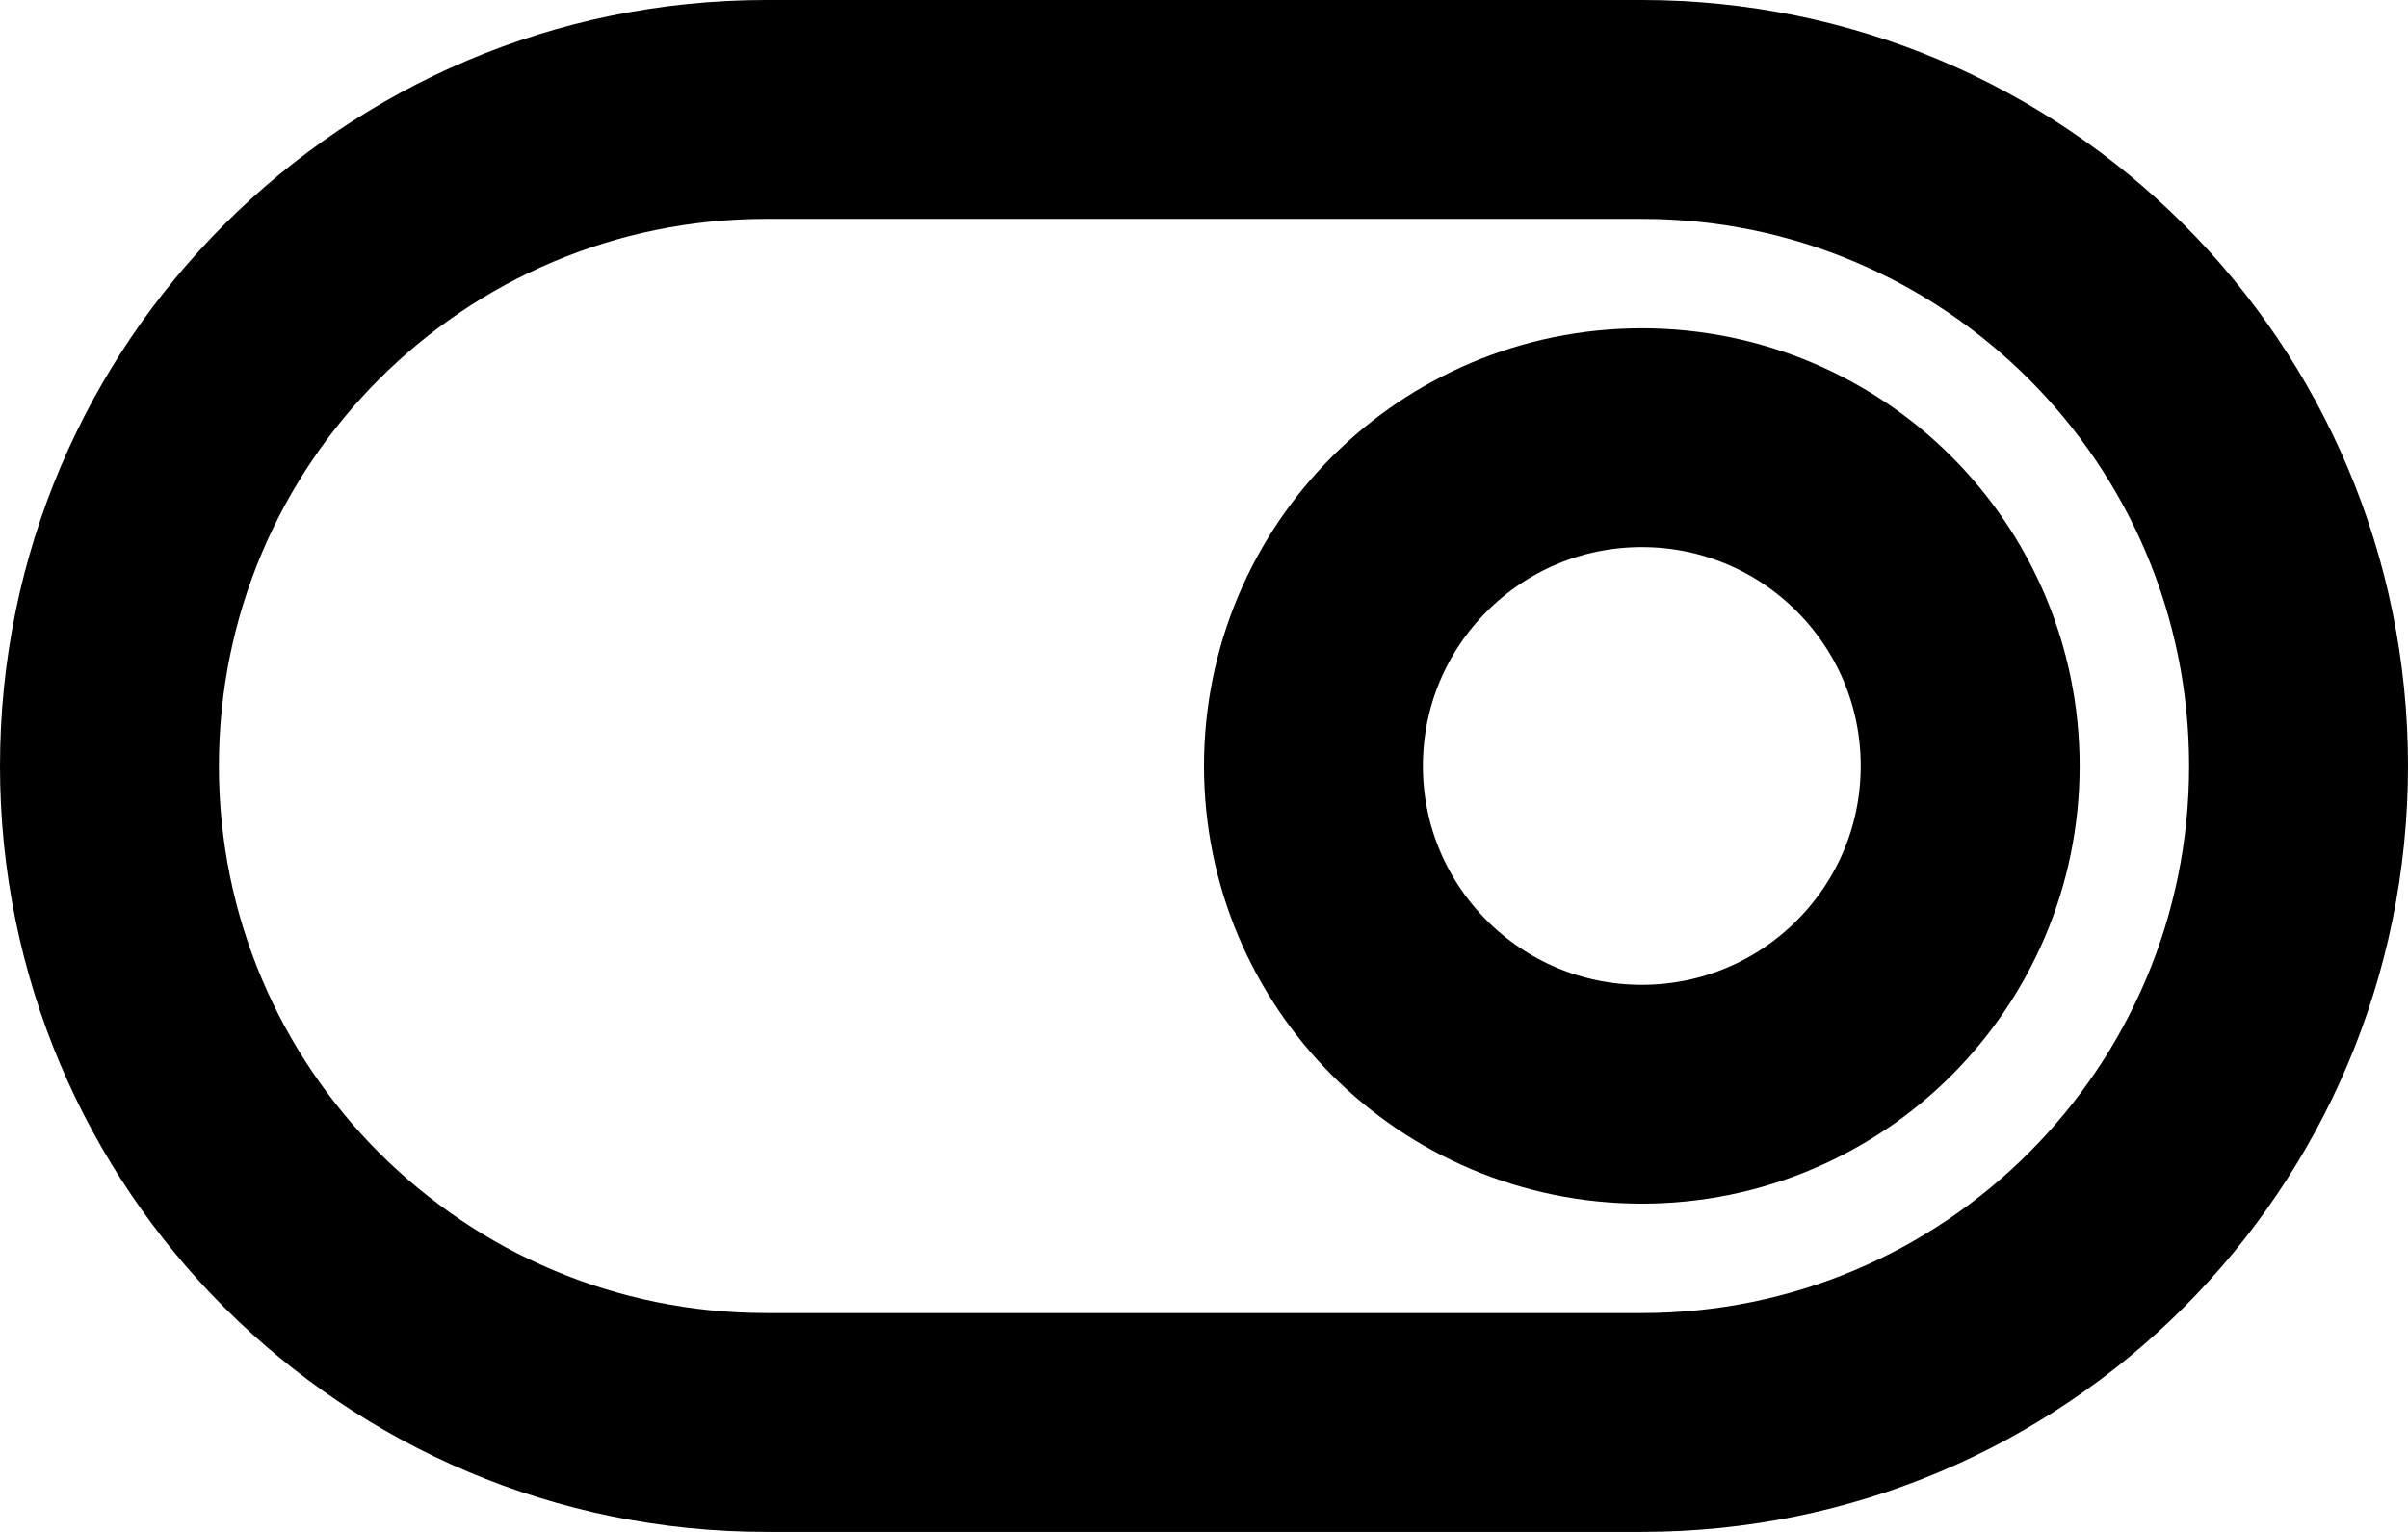 <svg width="22" height="14" viewBox="0 0 22 14" fill="none" xmlns="http://www.w3.org/2000/svg">
<path d="M7 13H15C18.314 13 21 10.314 21 7C21 3.686 18.314 1 15 1H7C3.686 1 1 3.686 1 7C1 10.314 3.686 13 7 13Z" stroke="black" stroke-width="2" stroke-linecap="round" stroke-linejoin="round"/>
<path d="M15 4C13.343 4 12 5.343 12 7C12 8.657 13.343 10 15 10C16.657 10 18 8.657 18 7C18 5.343 16.657 4 15 4Z" stroke="black" stroke-width="2" stroke-linecap="round" stroke-linejoin="round"/>
</svg>
